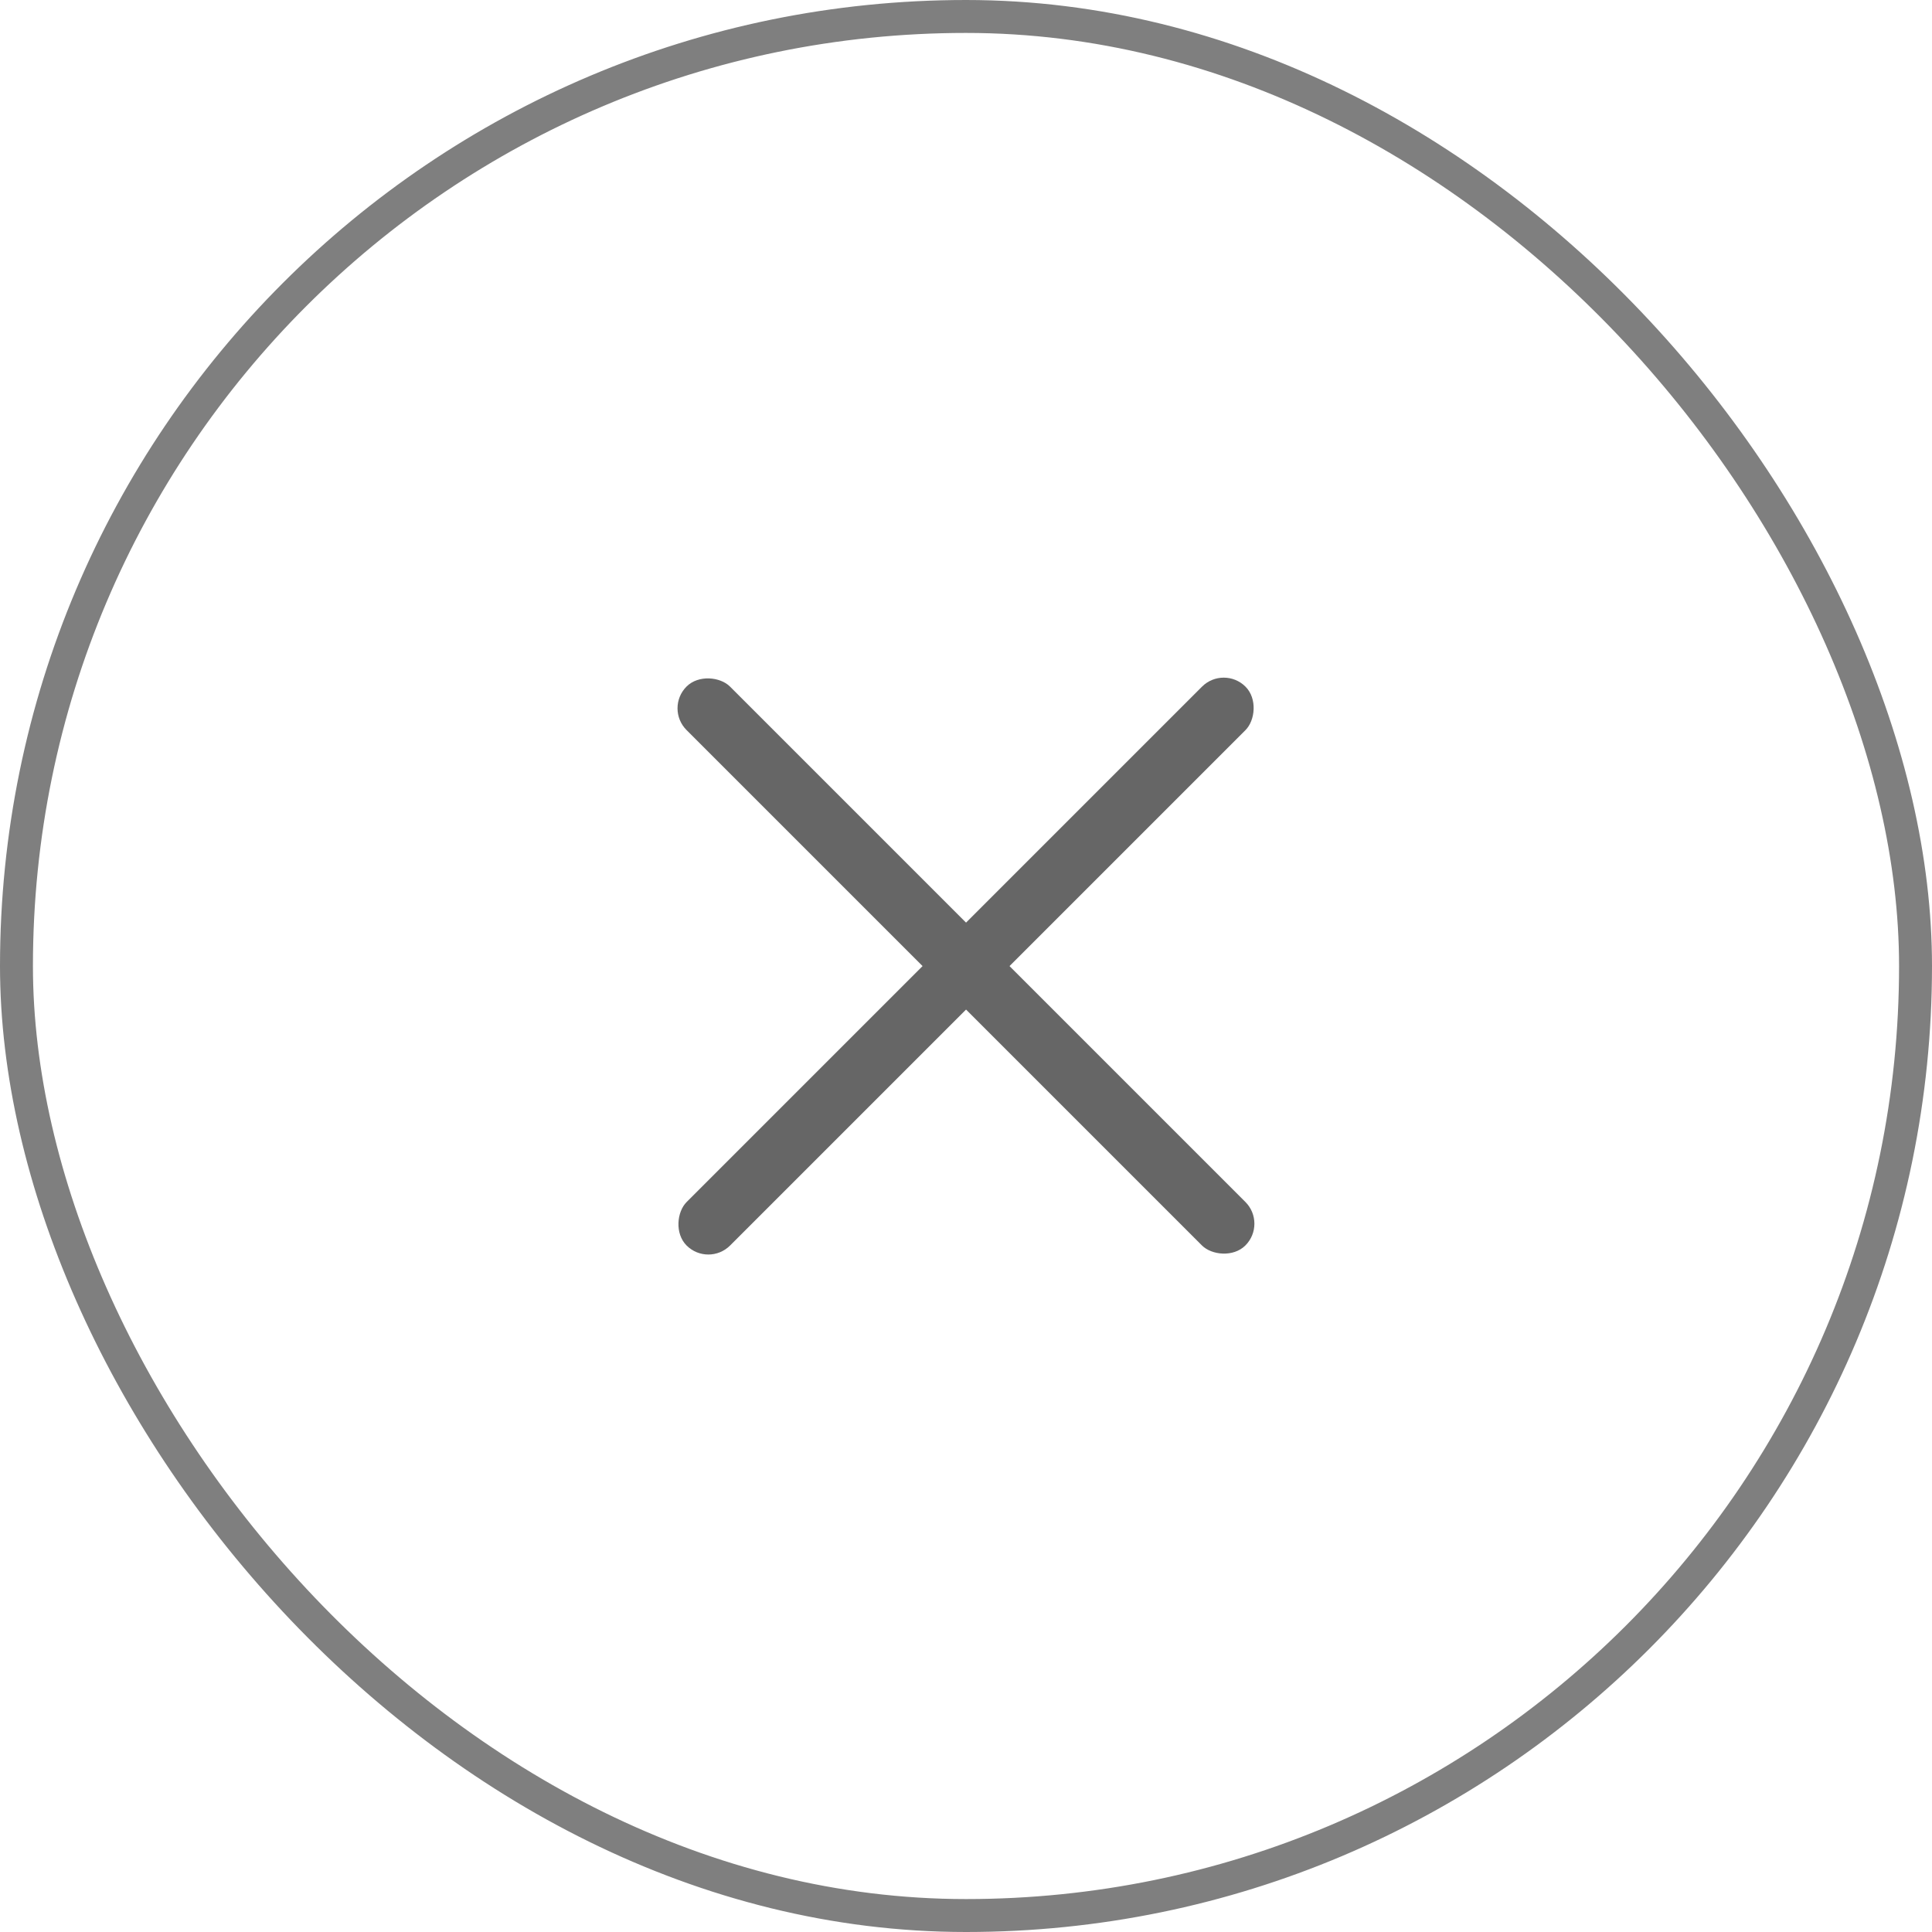 <svg width="44" height="44" viewBox="0 0 44 44" fill="none" xmlns="http://www.w3.org/2000/svg">
<rect x="0.375" y="0.375" width="43.25" height="43.25" rx="21.625" stroke="#7F7F7F" stroke-width="0.75"/>
<rect x="27.87" y="15.143" width="1.4" height="18" rx="0.7" transform="rotate(45 27.87 15.143)" fill="#666666"/>
<rect x="28.858" y="27.869" width="1.4" height="18" rx="0.7" transform="rotate(135 28.858 27.869)" fill="#666666"/>
</svg>
